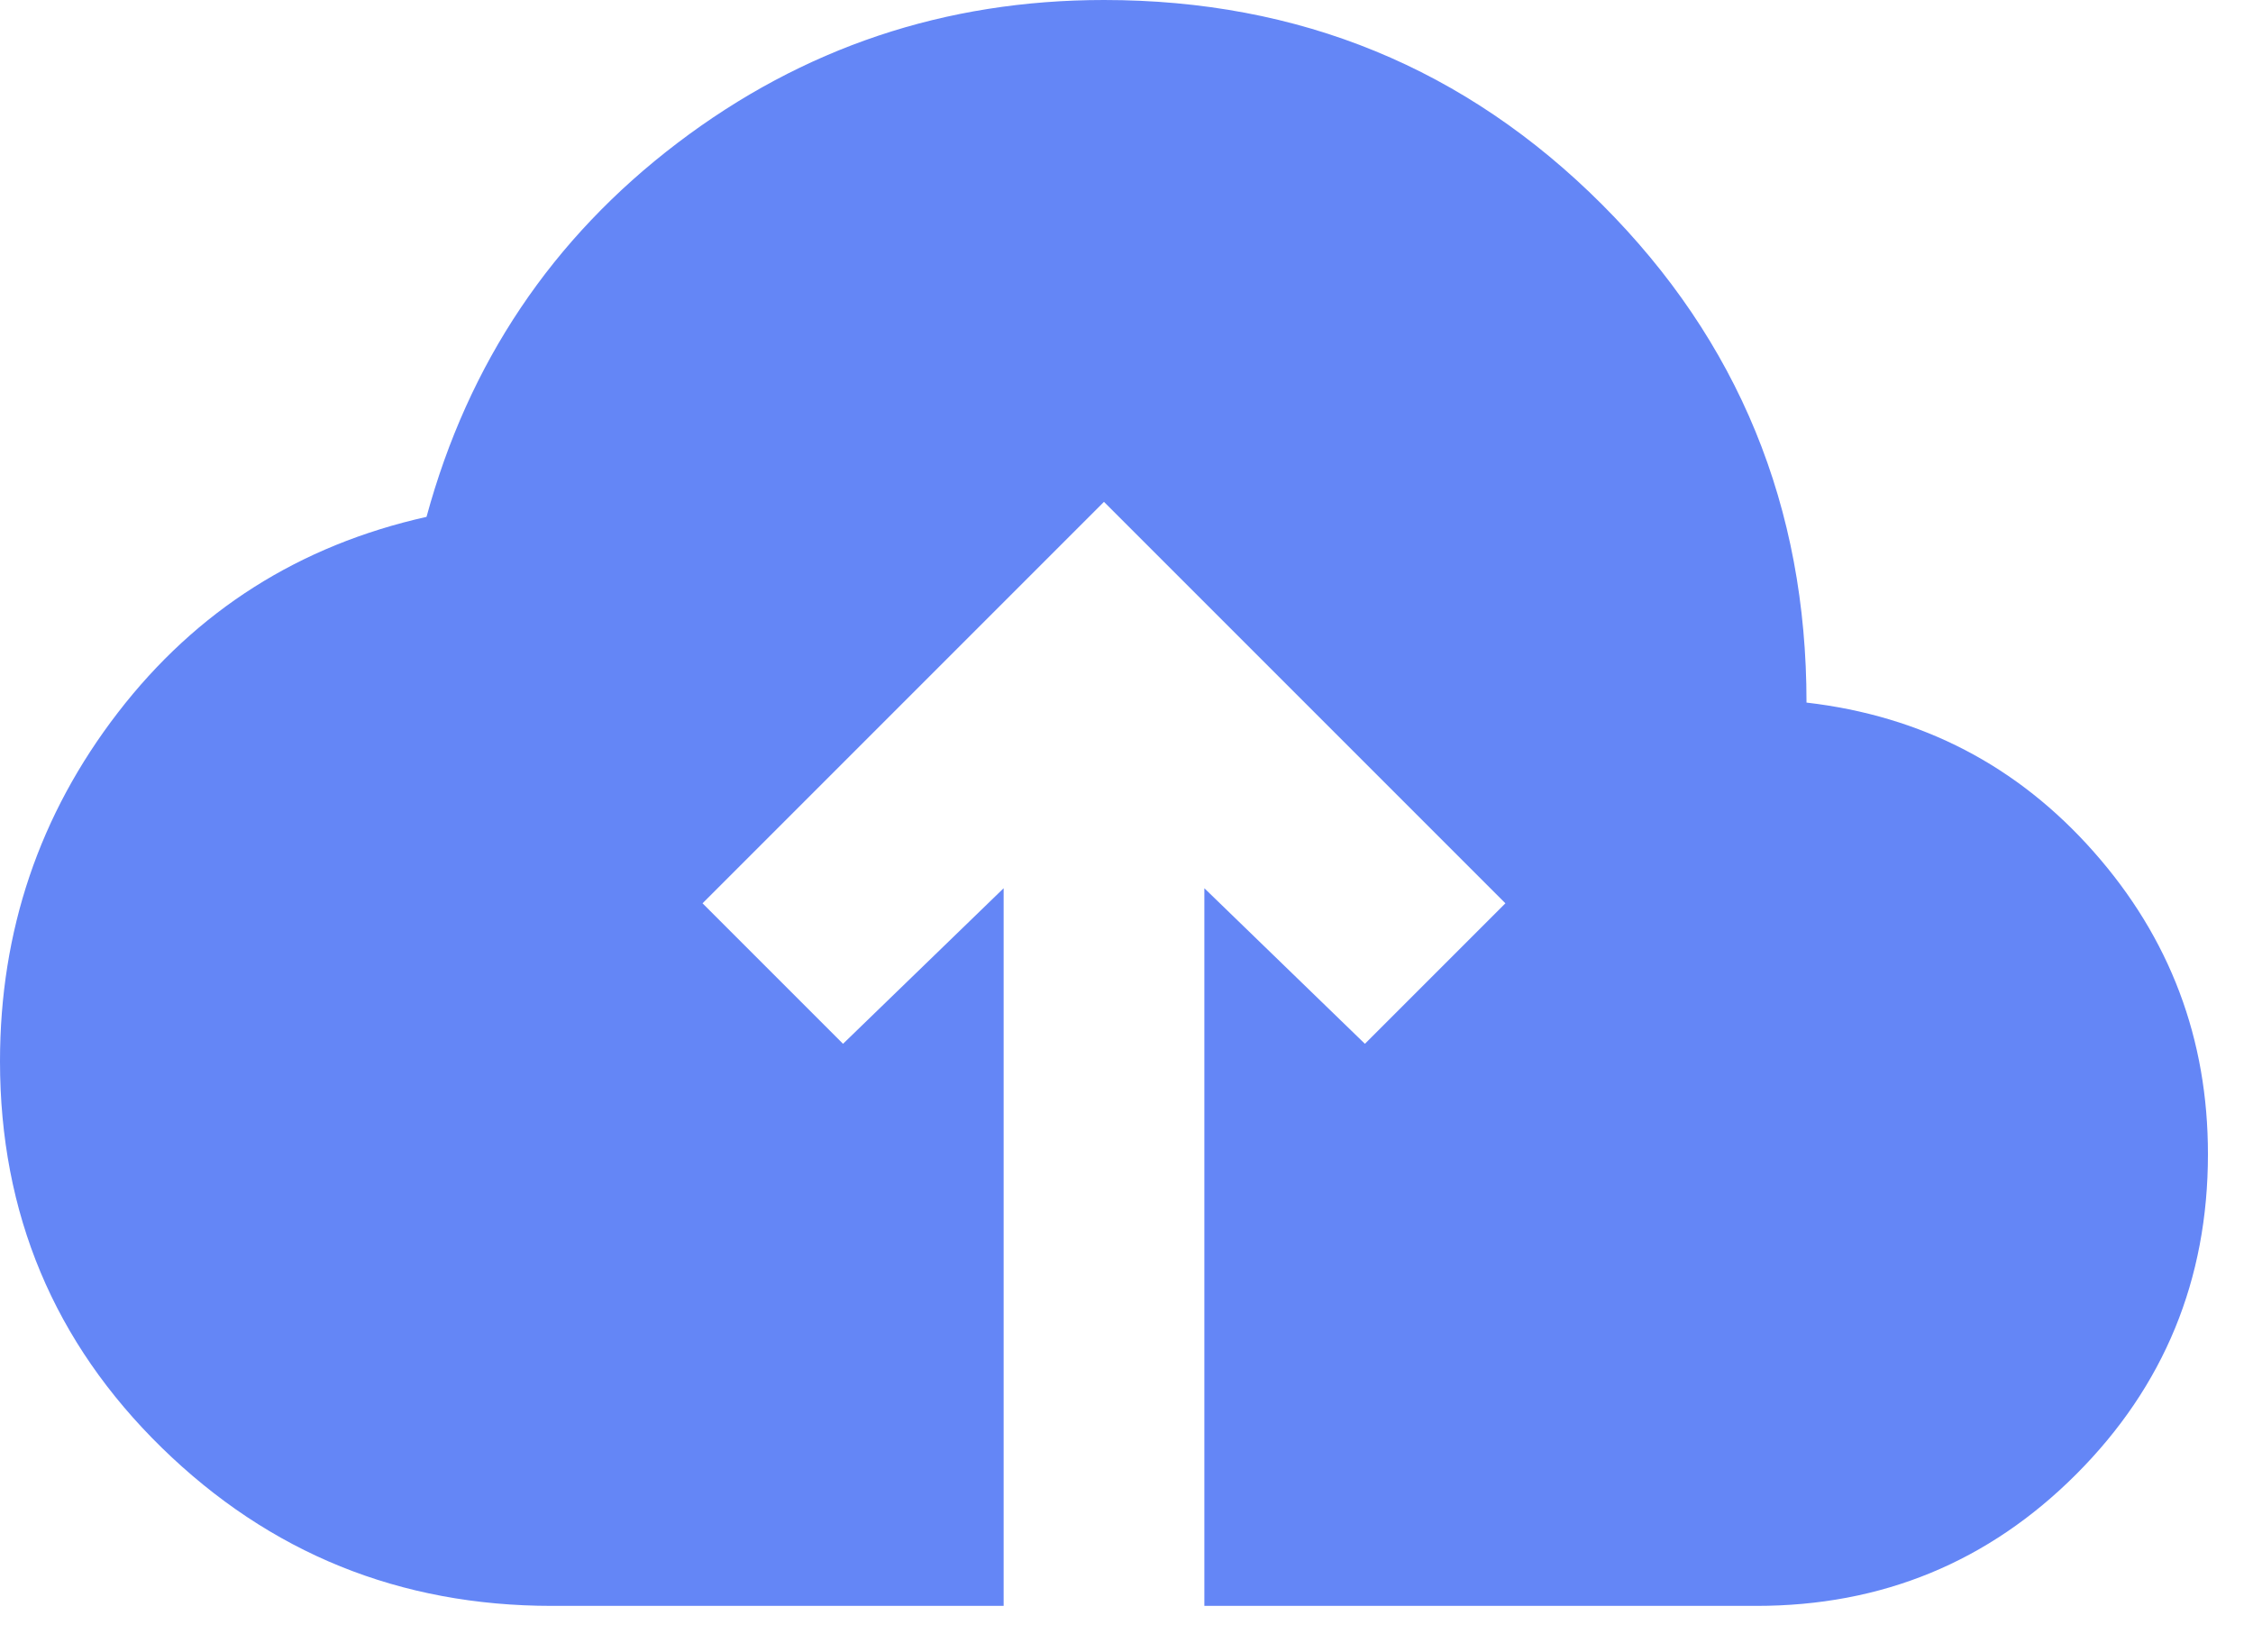 <svg width="45" height="33" viewBox="0 0 45 33" fill="none" xmlns="http://www.w3.org/2000/svg">
<path d="M20.046 32.073H11.025C7.985 32.073 5.388 31.02 3.233 28.916C1.079 26.811 0.001 24.238 0 21.198C0 18.592 0.785 16.27 2.355 14.232C3.926 12.194 5.98 10.891 8.519 10.323C9.355 7.25 11.025 4.761 13.531 2.856C16.036 0.952 18.876 0 22.05 0C25.959 0 29.275 1.362 31.999 4.085C34.722 6.809 36.083 10.124 36.082 14.032C38.387 14.299 40.3 15.293 41.821 17.015C43.342 18.736 44.101 20.748 44.1 23.052C44.1 25.558 43.223 27.688 41.47 29.443C39.717 31.197 37.587 32.074 35.08 32.073H24.055V17.74L27.262 20.847L30.068 18.041L22.05 10.023L14.032 18.041L16.838 20.847L20.046 17.74V32.073Z" fill="#6486F6"/>
</svg>
